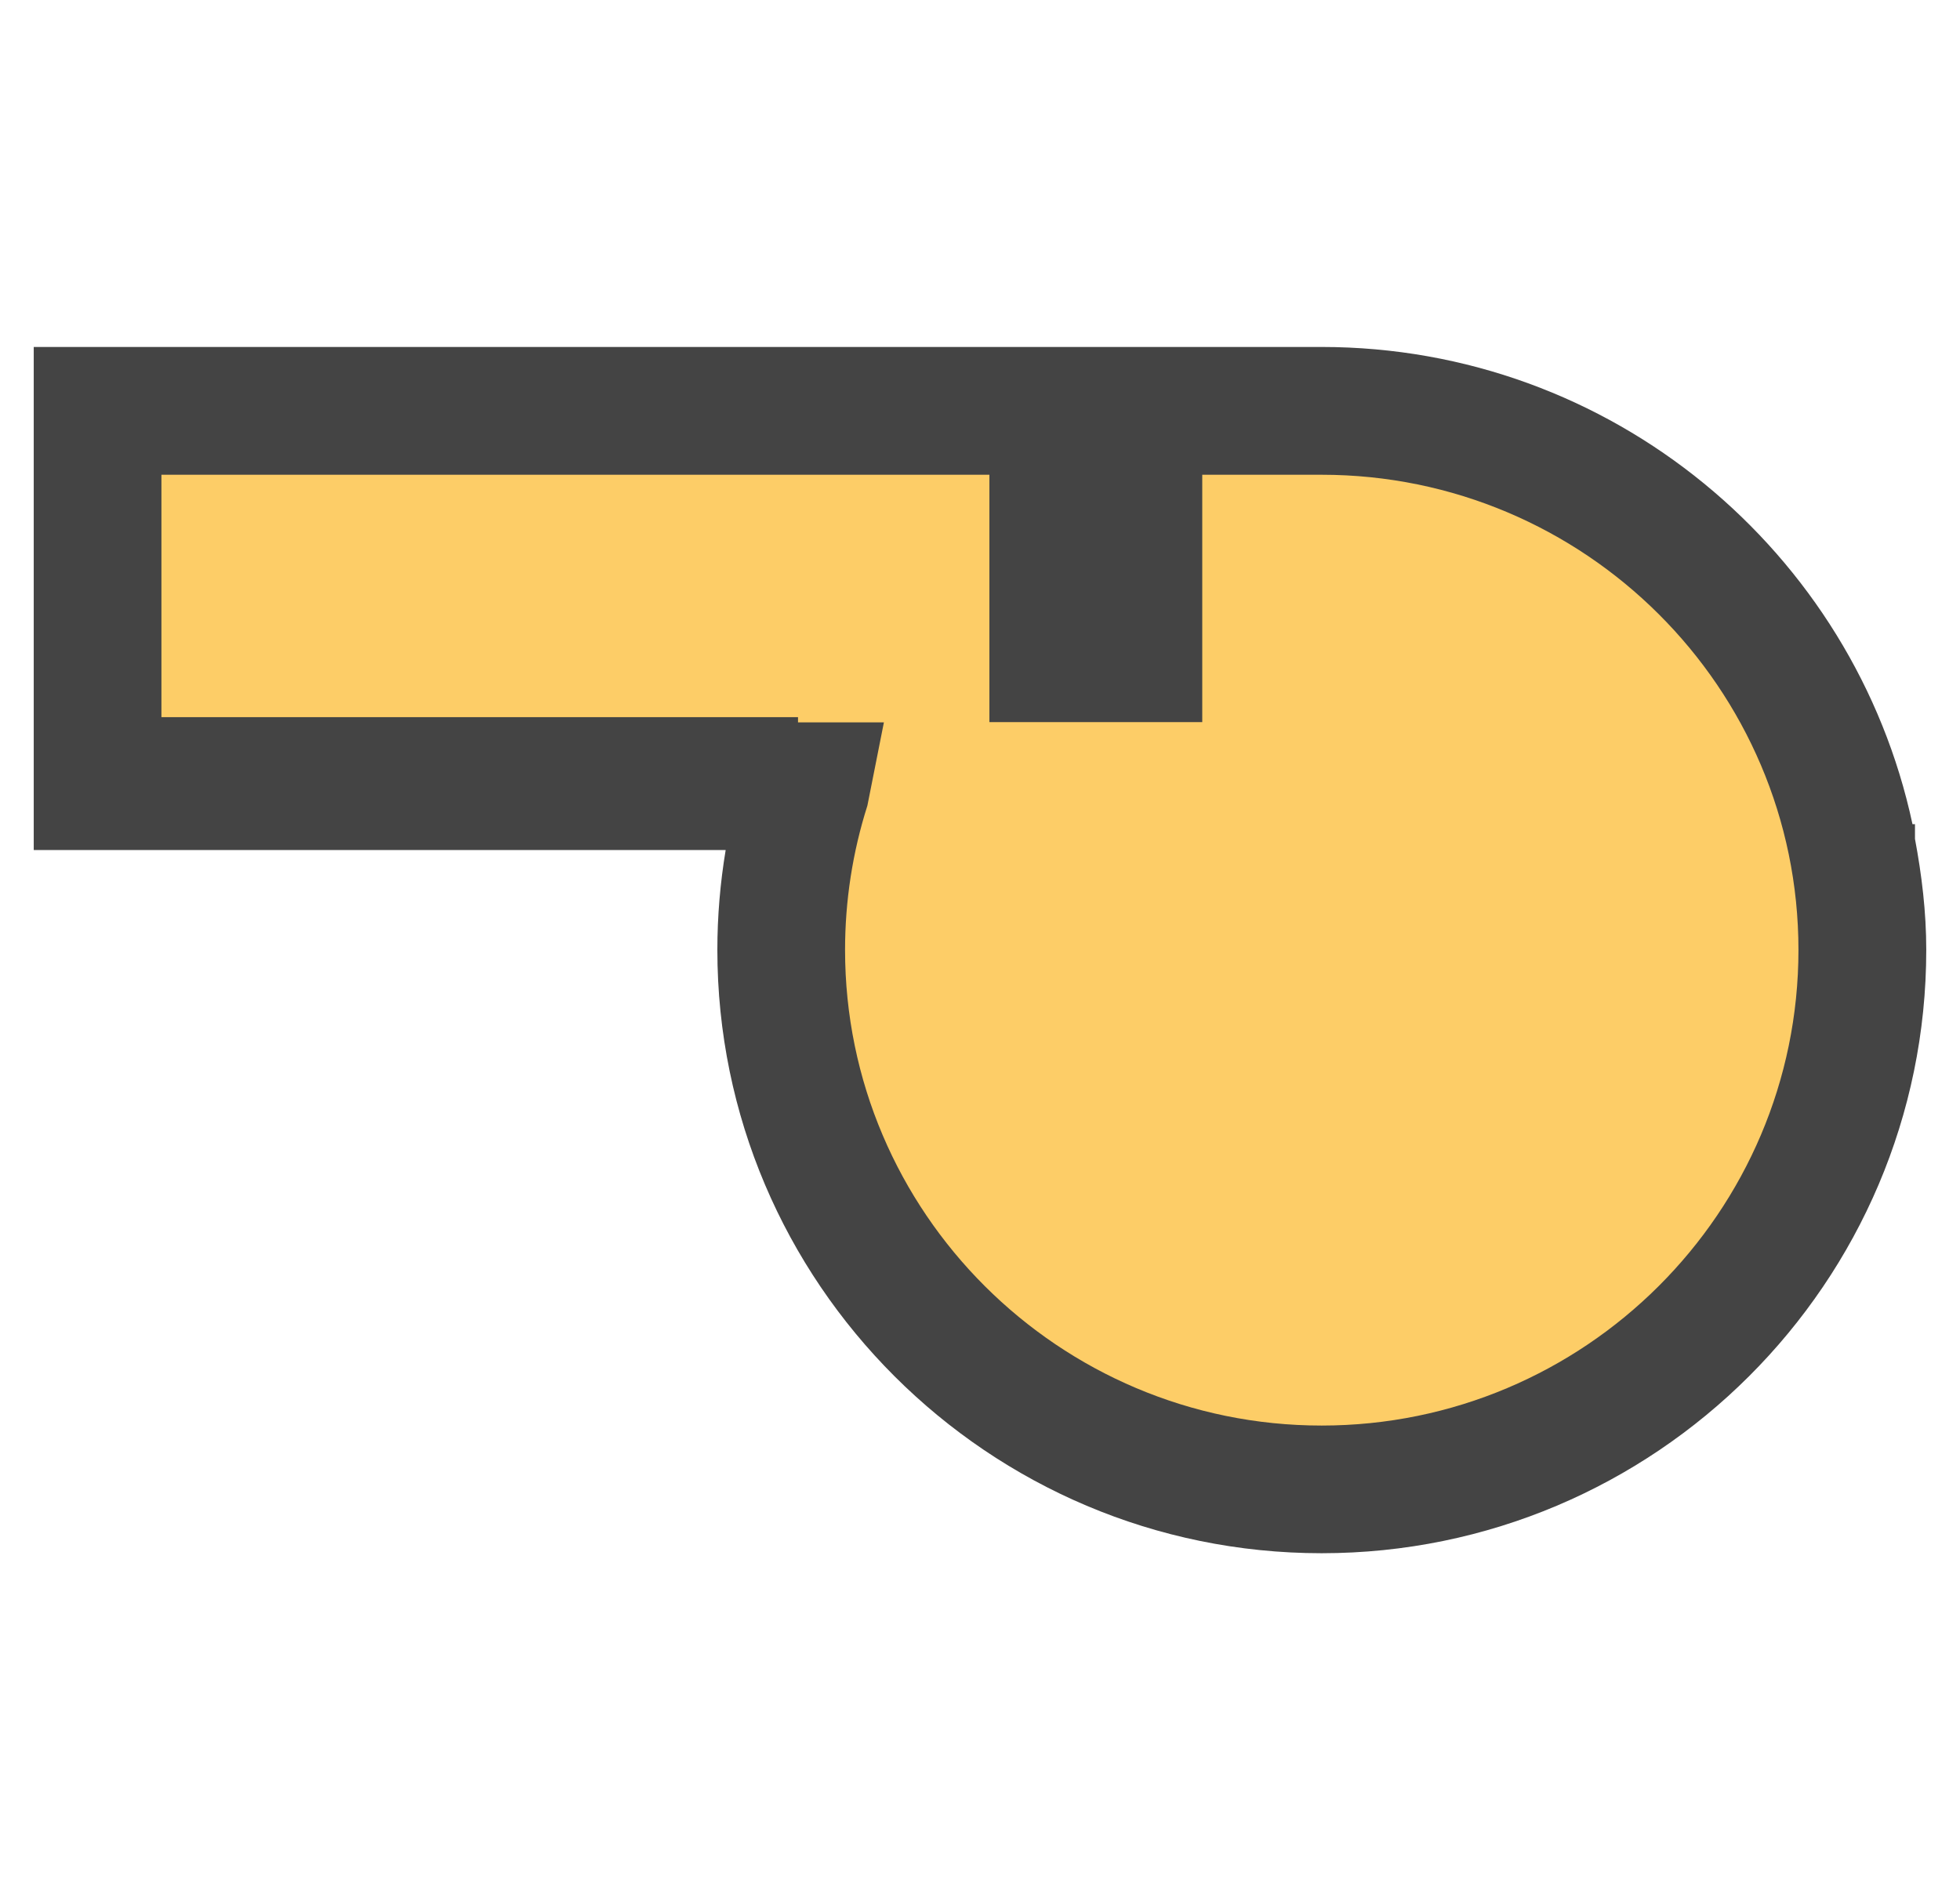 <!-- Generated by IcoMoon.io -->
<svg version="1.1" xmlns="http://www.w3.org/2000/svg" width="528" height="512" viewBox="0 0 528 512">
<title></title>
<g id="icomoon-ignore">
</g>
<path fill="#fdcd67" d="M26.272 110.704c0 0-11.968 89.888-5.984 91.872s194.272 9.28 194.272 9.28-28.288 194.72 133.76 184.704c161.984-10.016 148-124 153.984-160s-54.496-93.312-54.496-93.312 0.576-32.576-124.8-32.672c-158.048-0.16-296.736 0.128-296.736 0.128z"></path>
<path fill="#444" d="M515.872 226.032v-3.968h-0.672c-15.68-73.344-81.024-128.576-159.2-128.576h-346.912v135.552h186.4c-1.472 8.864-2.24 17.856-2.24 26.88 0 89.664 73.024 162.592 162.784 162.592 89.824 0 162.88-72.928 162.88-162.592 0-10.208-1.216-20.16-3.040-29.888zM356.032 384.112c-70.784 0-128.384-57.472-128.384-128.16 0-13.216 2.016-26.304 6.016-38.88l4.448-22.432h-23.136v-1.408h-171.488v-65.312h223.040v66.656h57.344v-66.656h32.16c70.848 0 128.448 57.44 128.448 128.032 0 70.688-57.6 128.16-128.448 128.16z"></path>
</svg>
